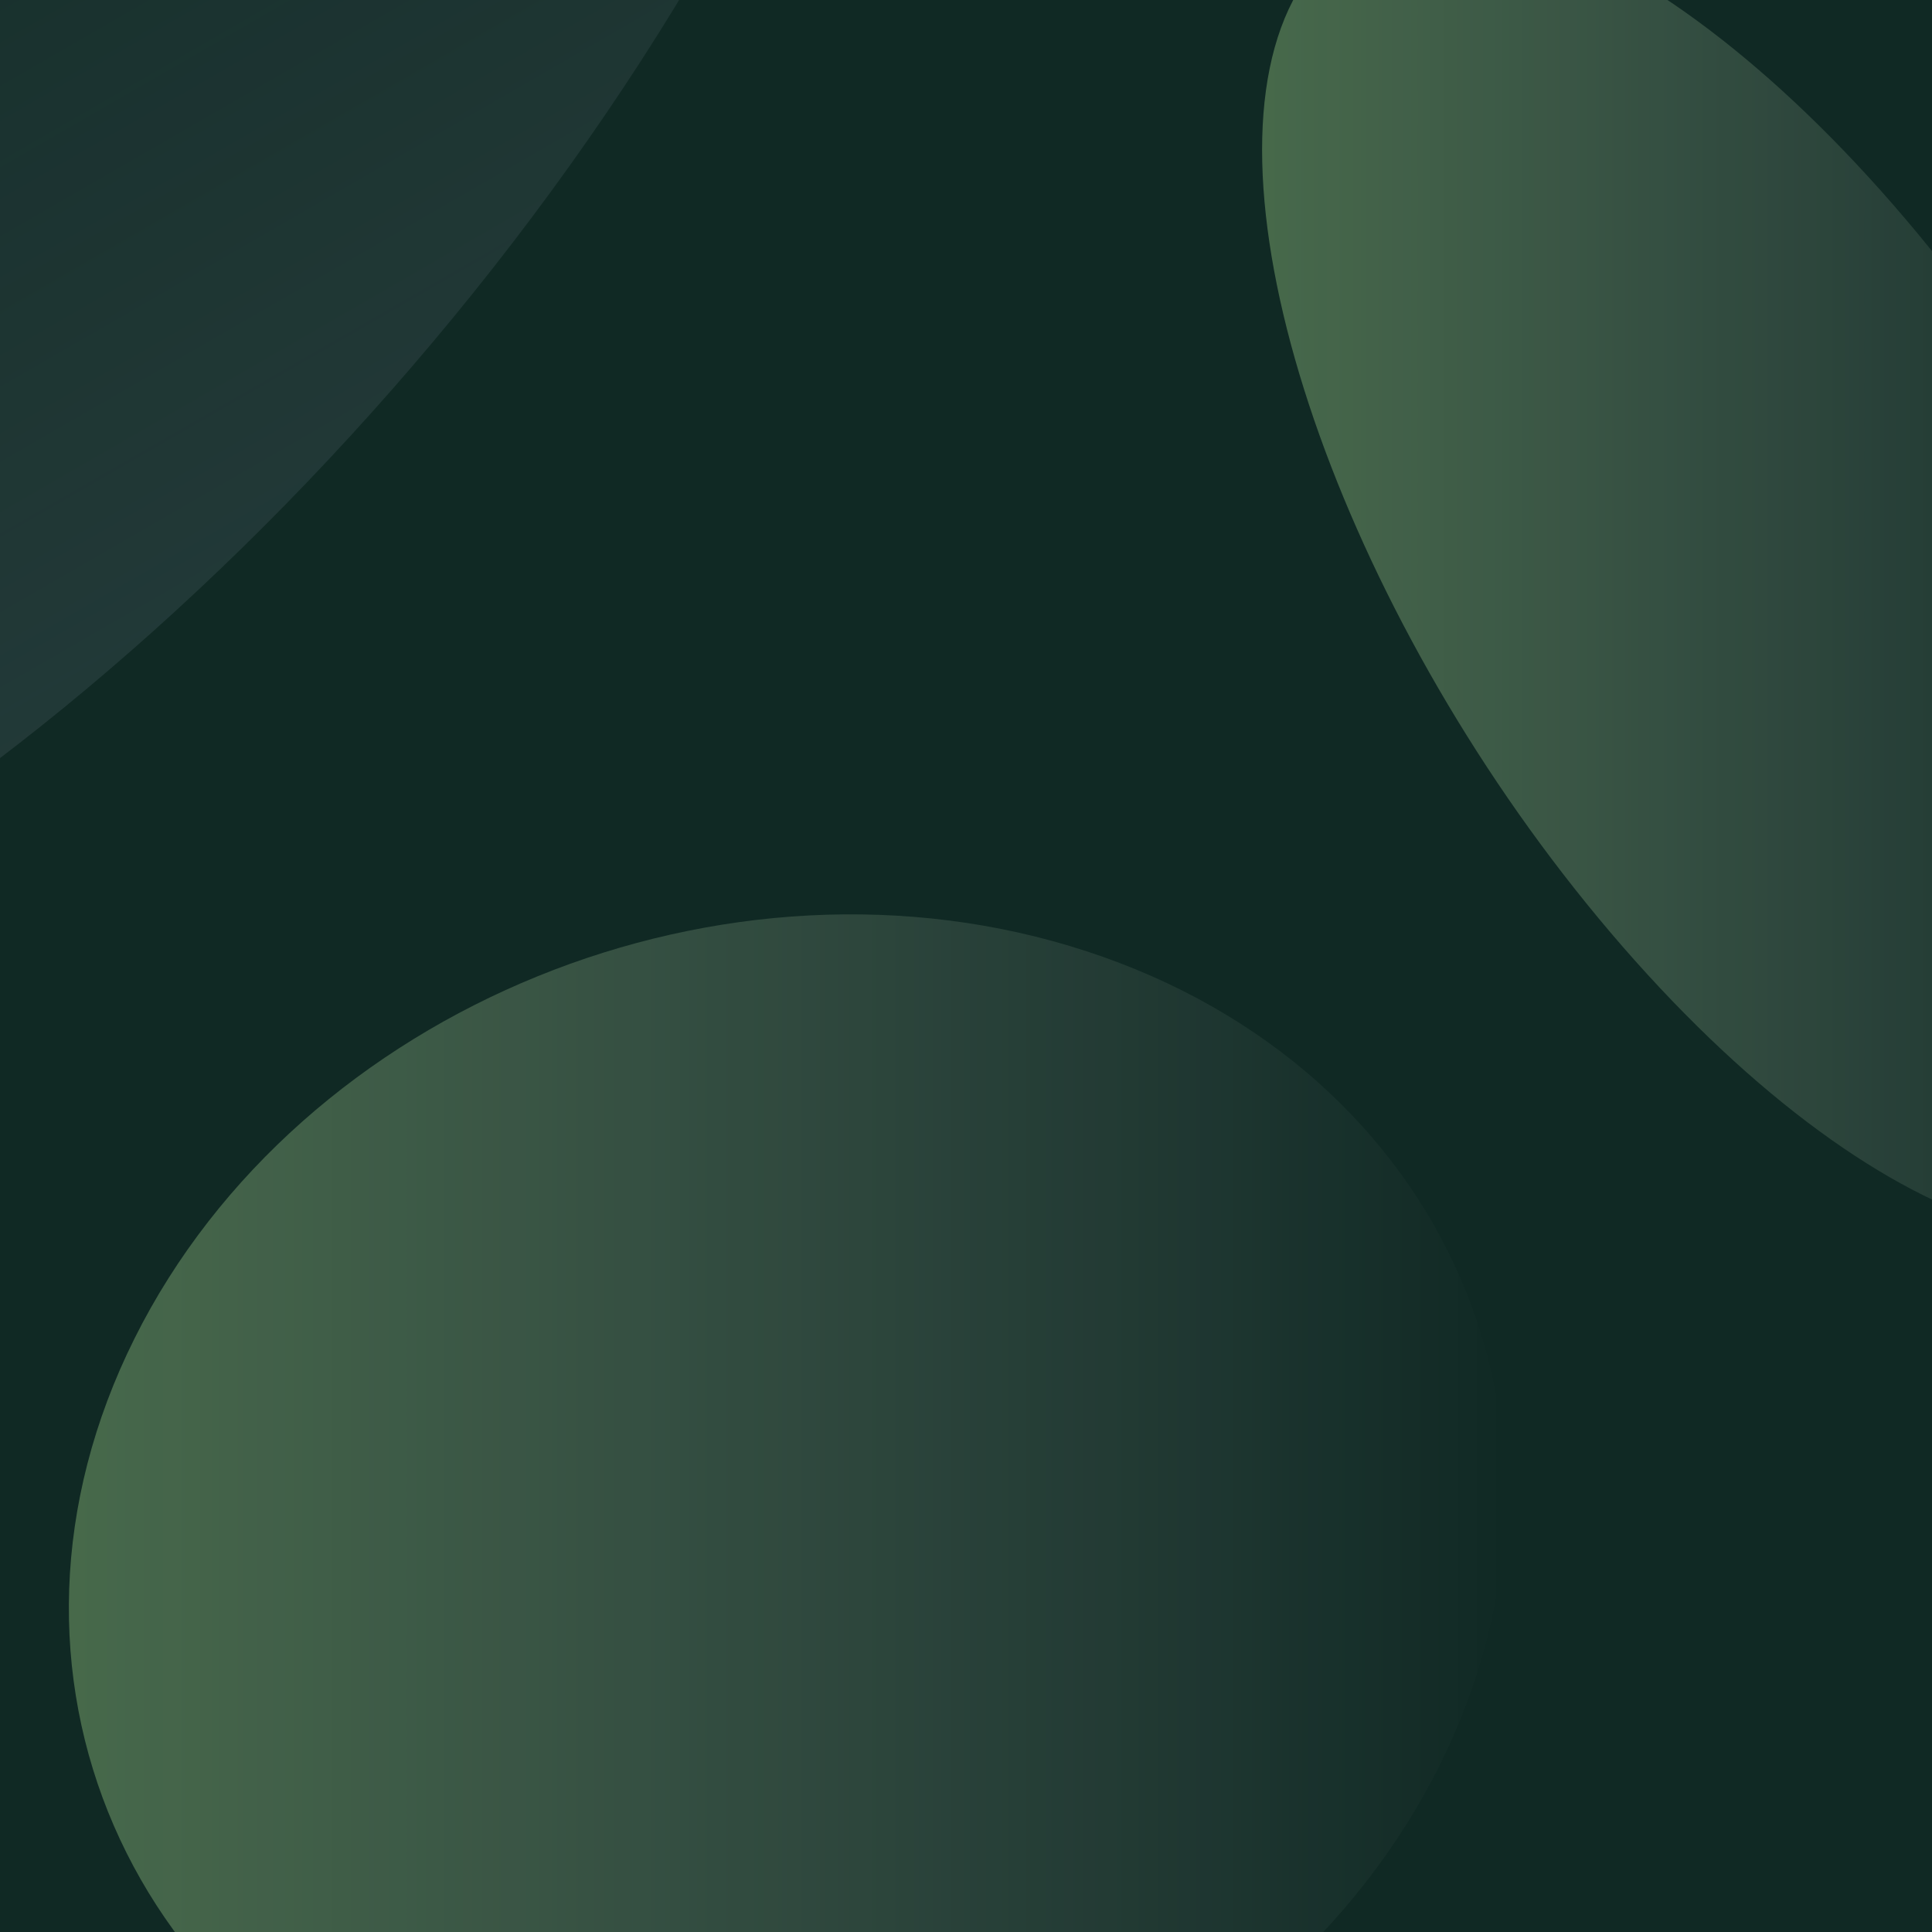 <svg xmlns="http://www.w3.org/2000/svg" xml:space="preserve" style="enable-background:new 0 0 1080 1080" viewBox="0 0 1080 1080">
  <style>
    .st0{fill:#c7cfeb}.st1{fill:#c8ffa5}.st3{opacity:.8}.st4{fill:url(#SVGID_1_)}.st5{fill:url(#SVGID_00000090976783546804804550000008814667417189714596_)}.st6,.st7{opacity:.3;fill:url(#SVGID_00000002366289822438918750000011387877857806196098_)}.st7{fill:url(#SVGID_00000171698055679572164660000014512397375666296998_)}.st8{fill:url(#SVGID_00000098199043653214077380000004635941462529313177_)}.st9{fill:url(#SVGID_00000098906033678851510580000005755330639445979780_)}.st10,.st11{opacity:.3;fill:url(#SVGID_00000091009083358970233290000000152315877098354614_)}.st11{fill:url(#SVGID_00000066478779936208591030000006373684642581980850_)}.st12{fill:url(#SVGID_00000018224156257624504080000002360675214671305869_)}.st13{fill:url(#SVGID_00000008828602196071181760000005417345254175537336_)}.st14{opacity:.6}.st15,.st16{opacity:.3;fill:url(#SVGID_00000019669507125092964190000012434895069927020160_)}.st16{fill:url(#SVGID_00000008116310425993610270000009813131107304055973_)}.st17{fill:url(#SVGID_00000065047991301229127000000007352949156218182298_)}.st18{fill:url(#SVGID_00000116232224312553968760000006450907014680099470_)}.st19,.st20{opacity:.3;fill:url(#SVGID_00000090268425125856090280000008478548343803301802_)}.st20{fill:url(#SVGID_00000062876426022310124600000002807018153396020870_)}.st21{fill:url(#SVGID_00000129891857960300379110000015817847100269159081_)}.st22{fill:url(#SVGID_00000146492071337243053460000014181700392225755297_)}.st23,.st24{opacity:.3;fill:url(#SVGID_00000157993947567937005990000018217717559707408299_)}.st24{fill:url(#SVGID_00000086677386839309825920000008579756093588266426_)}.st25{fill:url(#SVGID_00000165924962553901745630000005536065584102412966_)}.st26{fill:url(#SVGID_00000058578669809950946870000007181402406343265461_)}.st27{opacity:.7}.st28,.st29{opacity:.3;fill:url(#SVGID_00000057125989436628724340000004150680440346198937_)}.st29{fill:url(#SVGID_00000178914966931777053590000013482812935317053865_)}.st30{fill:url(#SVGID_00000048482174565030367070000014130310304581881244_)}.st31{fill:url(#SVGID_00000094578060823448078770000018406567896660787080_)}.st32,.st33{opacity:.3;fill:url(#SVGID_00000043449344668515665640000006557377976477980584_)}.st33{fill:url(#SVGID_00000058568269601054877110000000068239216092274072_)}.st34{fill:url(#SVGID_00000098215958138730953290000013029832943359902384_)}.st35{fill:url(#SVGID_00000024691807369675801110000007930585230559842482_)}.st36,.st37{opacity:.6;fill:url(#SVGID_00000096020774075369902750000005122367299970922666_)}.st37{fill:url(#SVGID_00000066504154451380468390000008640855525603144862_)}.st38{fill:url(#SVGID_00000066498543534129691940000016691662990230394026_)}.st39{fill:url(#SVGID_00000042709037349217442970000018120029066884215447_)}.st40,.st41{opacity:.3;fill:url(#SVGID_00000087408605016711859790000015050887214346641055_)}.st41{fill:url(#SVGID_00000081633754923262014100000009319115491945475714_)}.st42{fill:url(#SVGID_00000056409388011229415450000018255460678041987739_)}.st43{fill:url(#SVGID_00000029033679107670163650000009909135196381294744_)}.st44,.st45{opacity:.3;fill:url(#SVGID_00000023997731951868330510000007021753446168950147_)}.st45{fill:url(#SVGID_00000111896233623403004690000007882090941368788142_)}.st46{fill:url(#SVGID_00000150808221419621652370000012803192227808766649_)}.st47{fill:url(#SVGID_00000053539414925957435840000016579215091664891821_)}.st48,.st49{opacity:.3;fill:url(#SVGID_00000133497192658008216240000010480435302208537022_)}.st49{fill:url(#SVGID_00000050654715545692533200000016157753955530147757_)}.st50{fill:url(#SVGID_00000155144377911020916650000015296126275588880561_)}.st51{fill:url(#SVGID_00000173850012158231551600000002715851255871484826_)}.st52,.st53{opacity:.3;fill:url(#SVGID_00000075154236056034039170000016095148784287366822_)}.st53{fill:url(#SVGID_00000160876159690816215630000005737801339697544344_)}.st54,.st55{opacity:.3;fill:url(#SVGID_00000098185577297171543090000007592861498401985956_)}.st55{fill:url(#SVGID_00000037682027197872429750000013926238862161892275_)}.st56{opacity:.1;fill:url(#SVGID_00000155134335512747787060000005784226710376364452_)}
  </style>
  <path id="Hintergrund" d="M0 0h1080v1080H0z" style="fill:#102924"/>
  <g id="Dots">
    <linearGradient id="SVGID_1_" x1="841.49" x2="38.49" y1="867.49" y2="867.49" gradientUnits="userSpaceOnUse">
      <stop offset="0" style="stop-color:#fff;stop-opacity:0"/>
      <stop offset="1" style="stop-color:#c8ffa5"/>
    </linearGradient>
    <path d="M272.47 1203.18C71.01 1137.28-17.31 933.57 75.22 748.17c92.52-185.4 330.83-282.27 532.29-216.37 201.46 65.9 289.77 269.61 197.26 455.01-92.53 185.4-330.84 282.27-532.3 216.37" style="opacity:.3;fill:url(#SVGID_1_)"/>
    <linearGradient id="SVGID_00000121271018998476160600000012053695984326996636_" x1="1259.95" x2="705.52" y1="321.86" y2="321.86" gradientUnits="userSpaceOnUse">
      <stop offset="0" style="stop-color:#fff;stop-opacity:0"/>
      <stop offset="1" style="stop-color:#c8ffa5"/>
    </linearGradient>
    <path d="M1249.35 628.26c41.79-114.5-43.71-344.49-190.95-513.71C911.15-54.67 757.91-99.03 716.12 15.46c-41.79 114.49 43.71 344.49 190.95 513.71 147.26 169.22 300.49 213.59 342.28 99.09" style="opacity:.3;fill:url(#SVGID_00000121271018998476160600000012053695984326996636_)"/>
    <linearGradient id="SVGID_00000069358054007509092300000002841081559792757162_" x1="5034.43" x2="5765.92" y1="-2814.46" y2="-2995.43" gradientTransform="scale(-1) rotate(73.9 781.6 -5036.69)" gradientUnits="userSpaceOnUse">
      <stop offset="0" style="stop-color:#c7cfeb"/>
      <stop offset="1" style="stop-color:#c7cfeb;stop-opacity:0"/>
    </linearGradient>
    <path d="M358.83-569.48c-205.9-14.21-539.92 232.91-746.06 551.96-206.14 319.04-206.35 589.18-.44 603.39 205.89 14.21 539.92-232.91 746.06-551.95 206.14-319.06 206.34-589.2.44-603.4" style="opacity:.1;fill:url(#SVGID_00000069358054007509092300000002841081559792757162_)"/>
  </g>
</svg>
